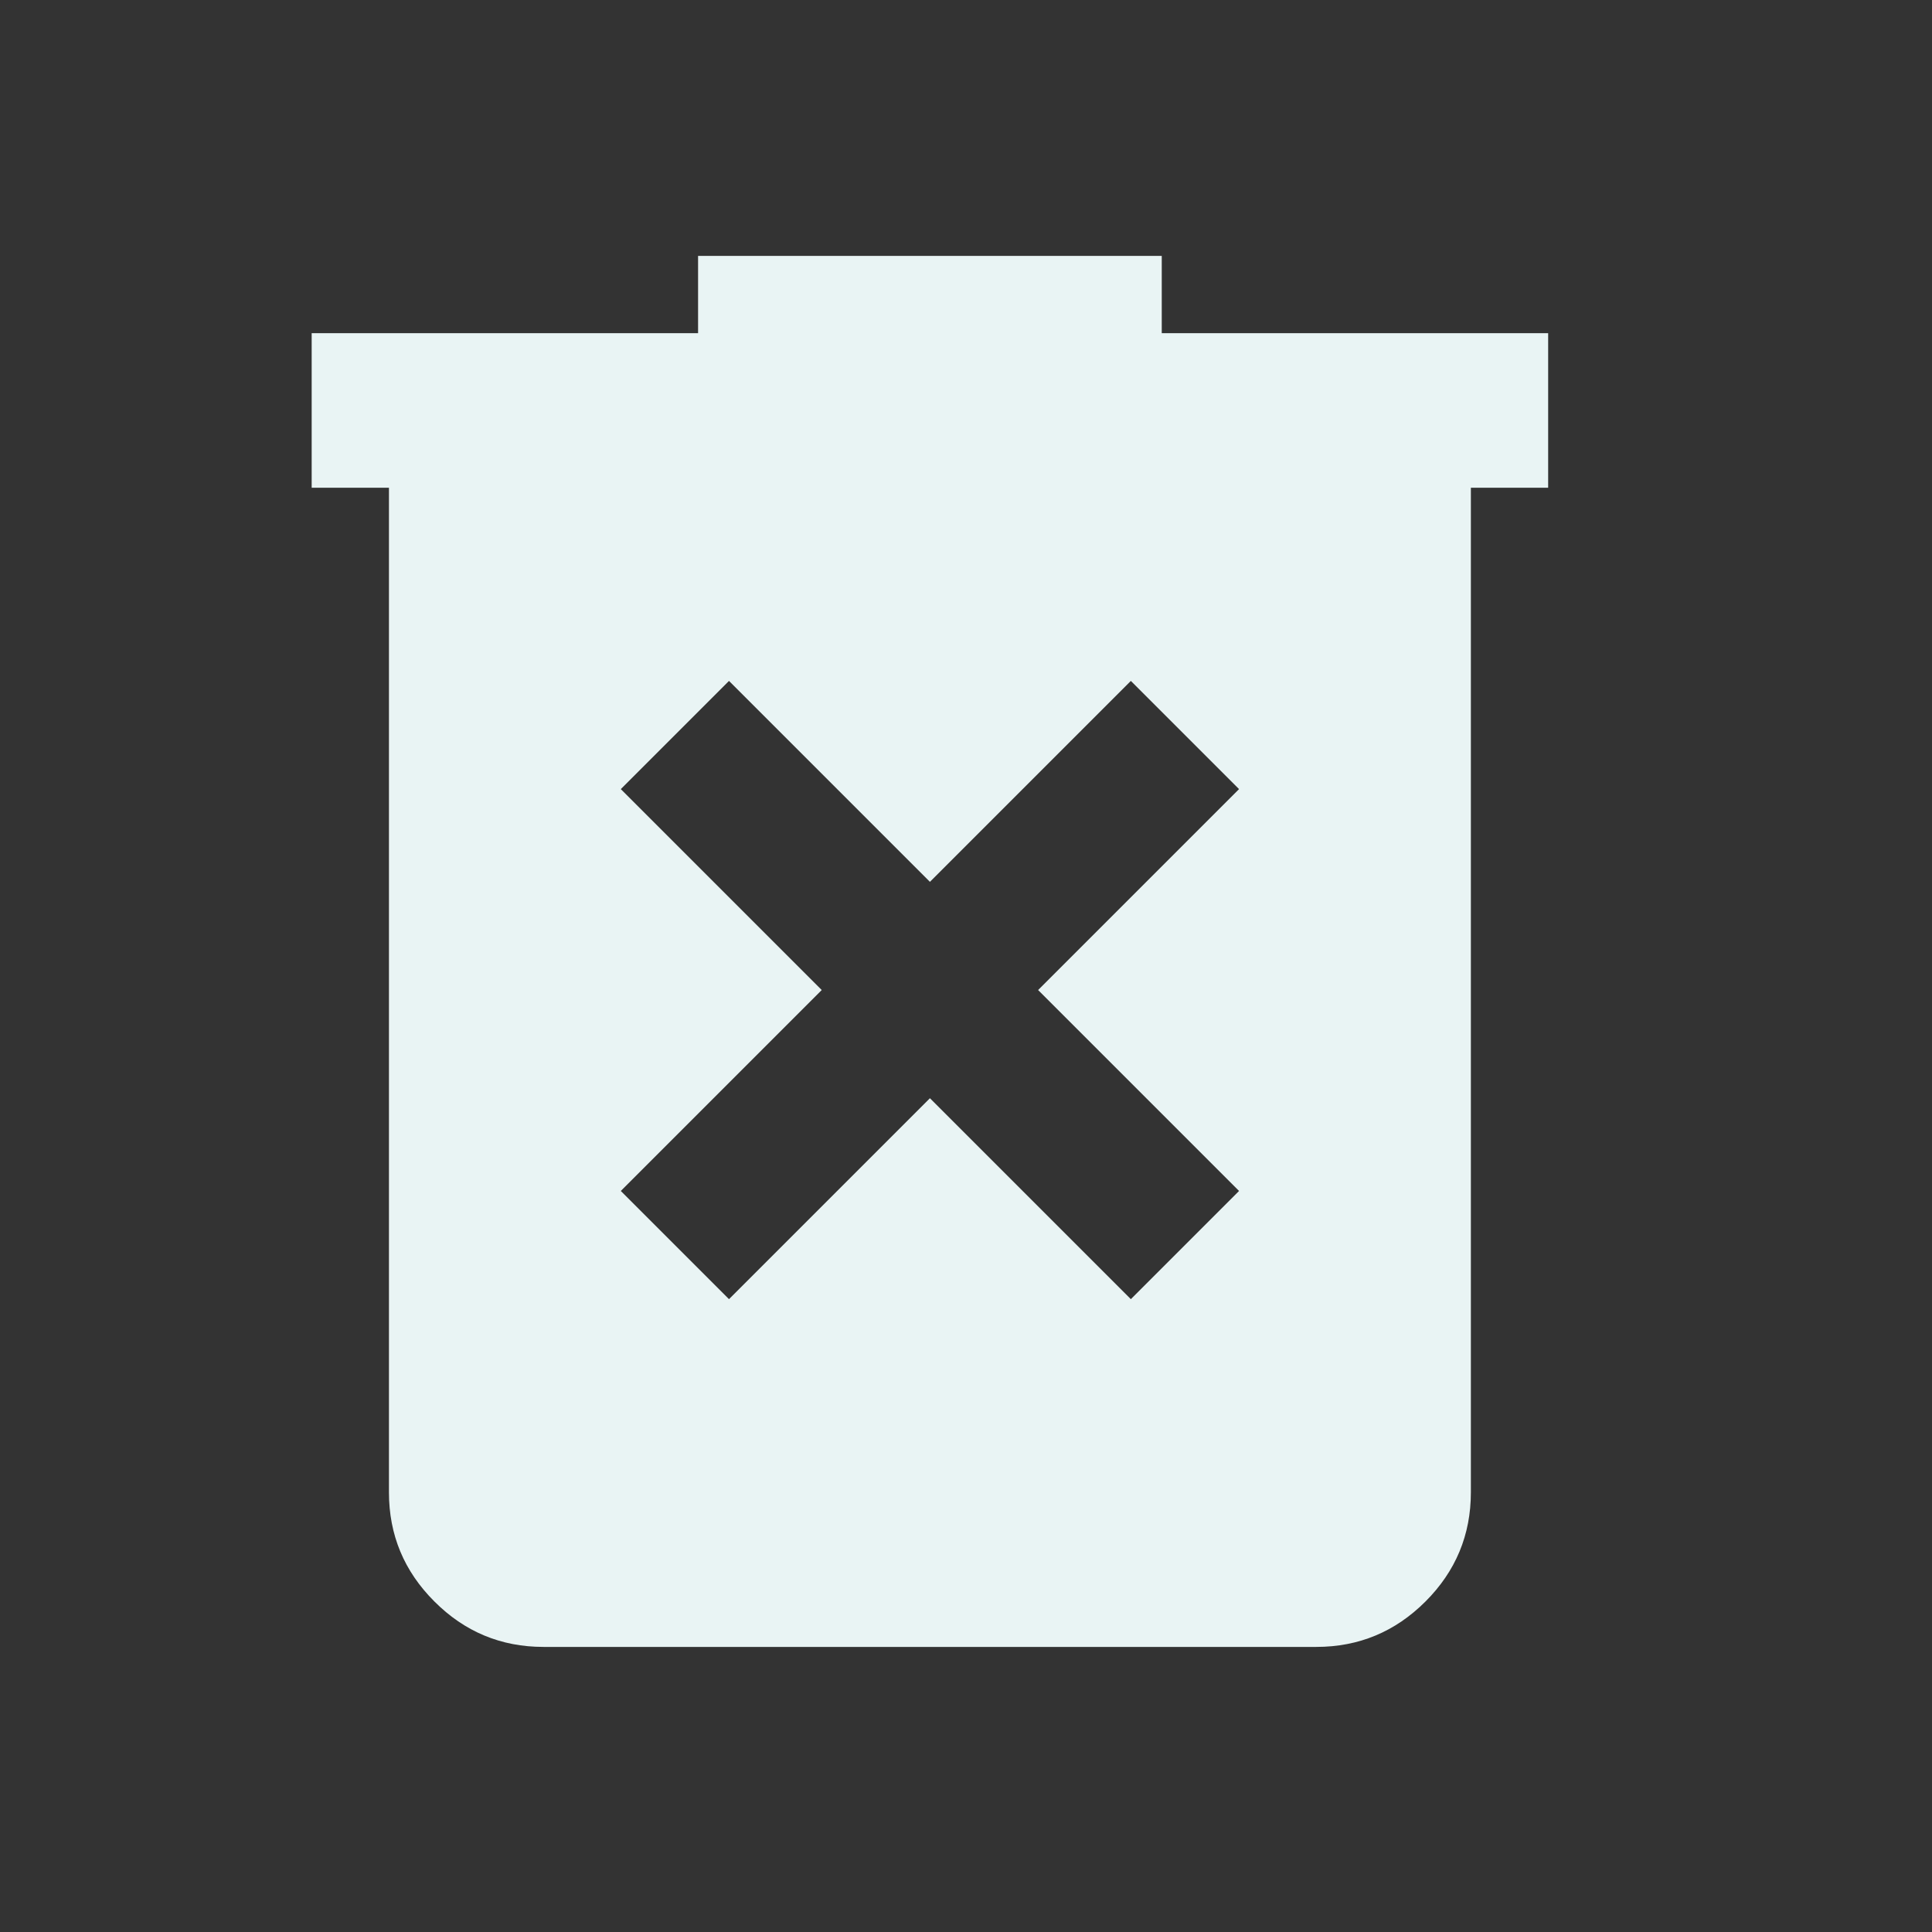 <svg width="25" height="25" viewBox="0 0 25 25" fill="none" xmlns="http://www.w3.org/2000/svg">
<rect x="0" y="0" width="25" height="25" fill="#333333" stroke="none"/>
<mask id="mask0_34_49" style="mask-type:alpha" maskUnits="userSpaceOnUse" x="0" y="0" width="25" height="25">
<rect x="0.033" y="0.311" width="24" height="24" fill="#D9D9D9"/>
</mask>
<g mask="url(#mask0_34_49)">
<path d="M9.433 16.811L12.033 14.211L14.633 16.811L16.033 15.411L13.433 12.811L16.033 10.211L14.633 8.811L12.033 11.411L9.433 8.811L8.033 10.211L10.633 12.811L8.033 15.411L9.433 16.811ZM7.033 21.311C6.483 21.311 6.012 21.115 5.621 20.723C5.229 20.332 5.033 19.861 5.033 19.311V6.311H4.033V4.311H9.033V3.311H15.033V4.311H20.033V6.311H19.033V19.311C19.033 19.861 18.837 20.332 18.446 20.723C18.054 21.115 17.583 21.311 17.033 21.311H7.033Z" fill="#E9F4F4"/>
</g>
</svg>
